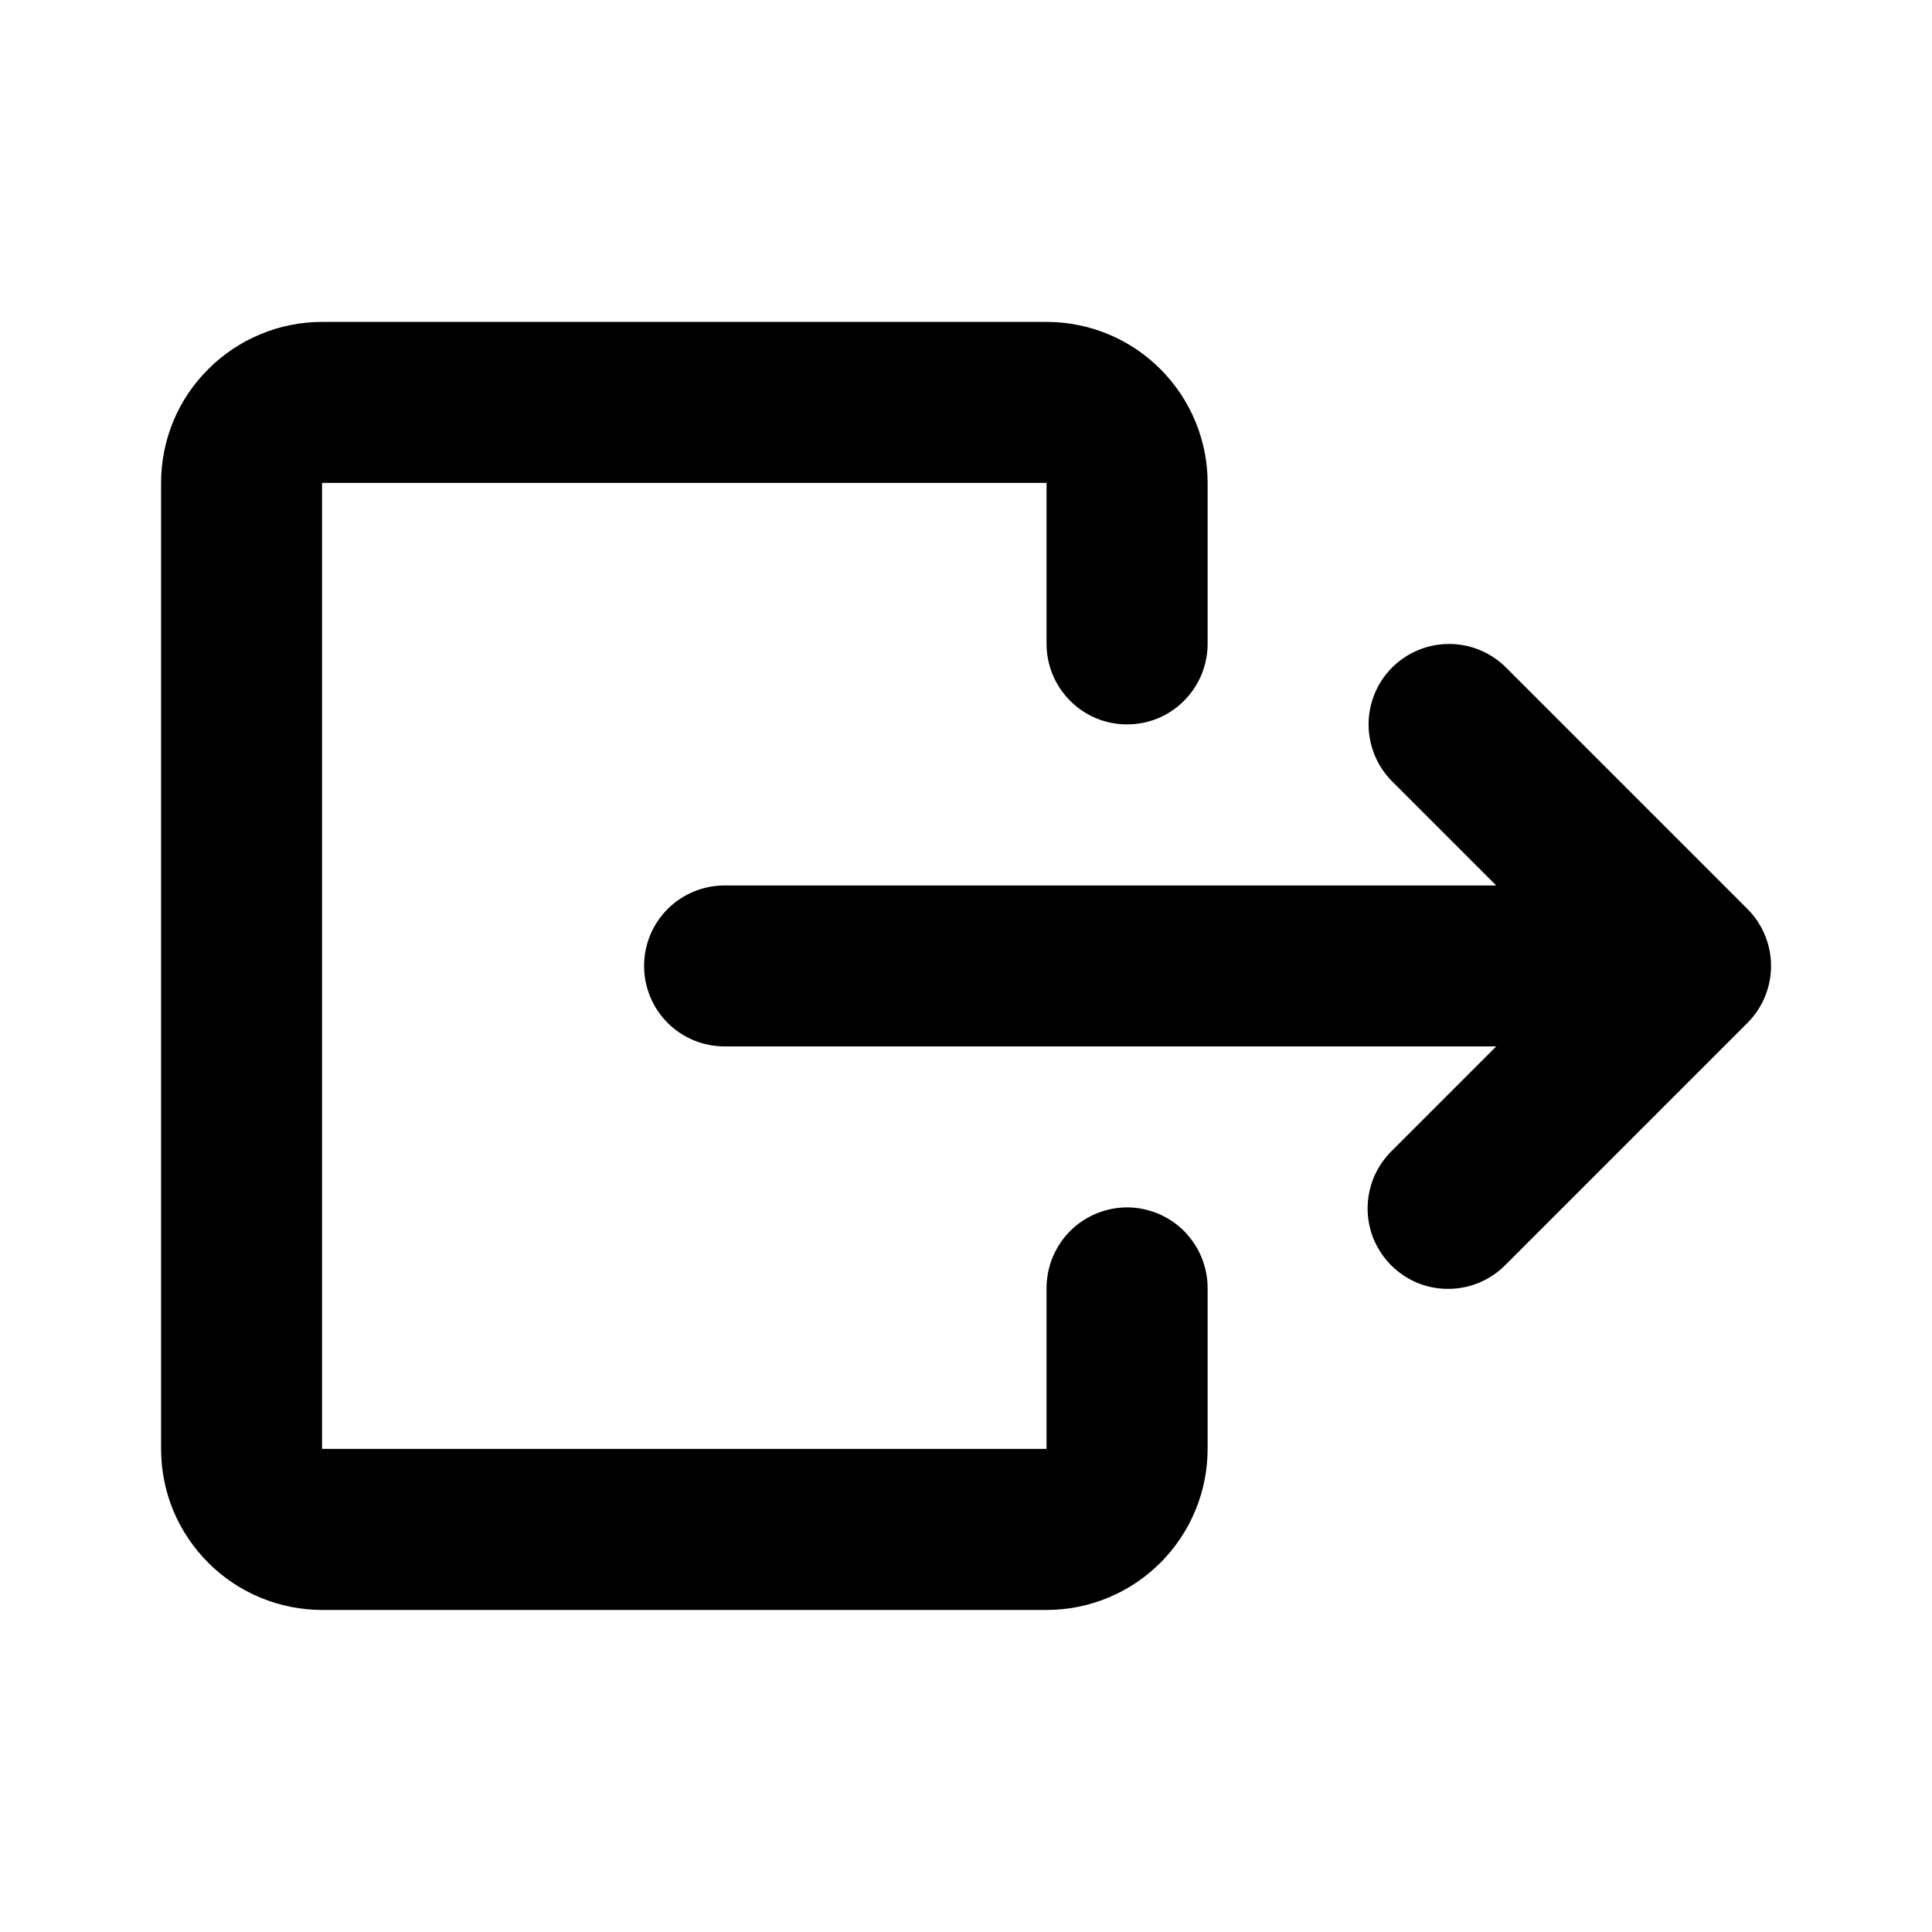 <svg width="16" height="16" viewBox="0 0 16 16" fill="none" xmlns="http://www.w3.org/2000/svg">
<path d="M1.334 3.999C1.334 3.824 1.368 3.651 1.435 3.489C1.502 3.327 1.601 3.18 1.725 3.057C1.848 2.933 1.995 2.835 2.157 2.768C2.319 2.7 2.492 2.666 2.667 2.666H8.667C9.021 2.666 9.36 2.806 9.61 3.057C9.86 3.307 10.001 3.646 10.001 3.999V5.333C10.001 5.42 9.983 5.507 9.95 5.588C9.916 5.669 9.867 5.742 9.805 5.804C9.744 5.866 9.67 5.915 9.589 5.949C9.508 5.982 9.422 5.999 9.334 5.999C9.246 5.999 9.16 5.982 9.079 5.949C8.998 5.915 8.924 5.866 8.863 5.804C8.801 5.742 8.752 5.669 8.718 5.588C8.685 5.507 8.667 5.42 8.667 5.333V3.999H2.667V11.999H8.667V10.666C8.667 10.579 8.685 10.492 8.718 10.411C8.752 10.33 8.801 10.257 8.863 10.194C8.924 10.133 8.998 10.084 9.079 10.05C9.16 10.017 9.246 9.999 9.334 9.999C9.422 9.999 9.508 10.017 9.589 10.05C9.67 10.084 9.744 10.133 9.805 10.194C9.867 10.257 9.916 10.33 9.95 10.411C9.983 10.492 10.001 10.579 10.001 10.666V11.999C10.001 12.353 9.86 12.692 9.61 12.942C9.36 13.192 9.021 13.333 8.667 13.333H2.667C2.492 13.333 2.319 13.298 2.157 13.231C1.995 13.164 1.848 13.066 1.725 12.942C1.601 12.818 1.502 12.671 1.435 12.51C1.368 12.348 1.334 12.174 1.334 11.999V3.999ZM11.529 5.528C11.654 5.403 11.824 5.333 12.001 5.333C12.177 5.333 12.347 5.403 12.472 5.528L14.472 7.528C14.597 7.653 14.667 7.823 14.667 7.999C14.667 8.176 14.597 8.346 14.472 8.471L12.472 10.471C12.411 10.534 12.337 10.585 12.256 10.62C12.174 10.655 12.087 10.673 11.998 10.674C11.91 10.675 11.822 10.658 11.74 10.625C11.658 10.591 11.584 10.541 11.521 10.479C11.459 10.416 11.409 10.342 11.375 10.26C11.342 10.178 11.325 10.09 11.326 10.002C11.327 9.913 11.345 9.826 11.38 9.744C11.415 9.663 11.466 9.59 11.529 9.528L12.391 8.666H6.001C5.824 8.666 5.654 8.596 5.529 8.471C5.404 8.346 5.334 8.176 5.334 7.999C5.334 7.823 5.404 7.653 5.529 7.528C5.654 7.403 5.824 7.333 6.001 7.333H12.391L11.529 6.471C11.404 6.346 11.334 6.176 11.334 5.999C11.334 5.823 11.404 5.653 11.529 5.528Z" fill="currentColor"/>
</svg>
